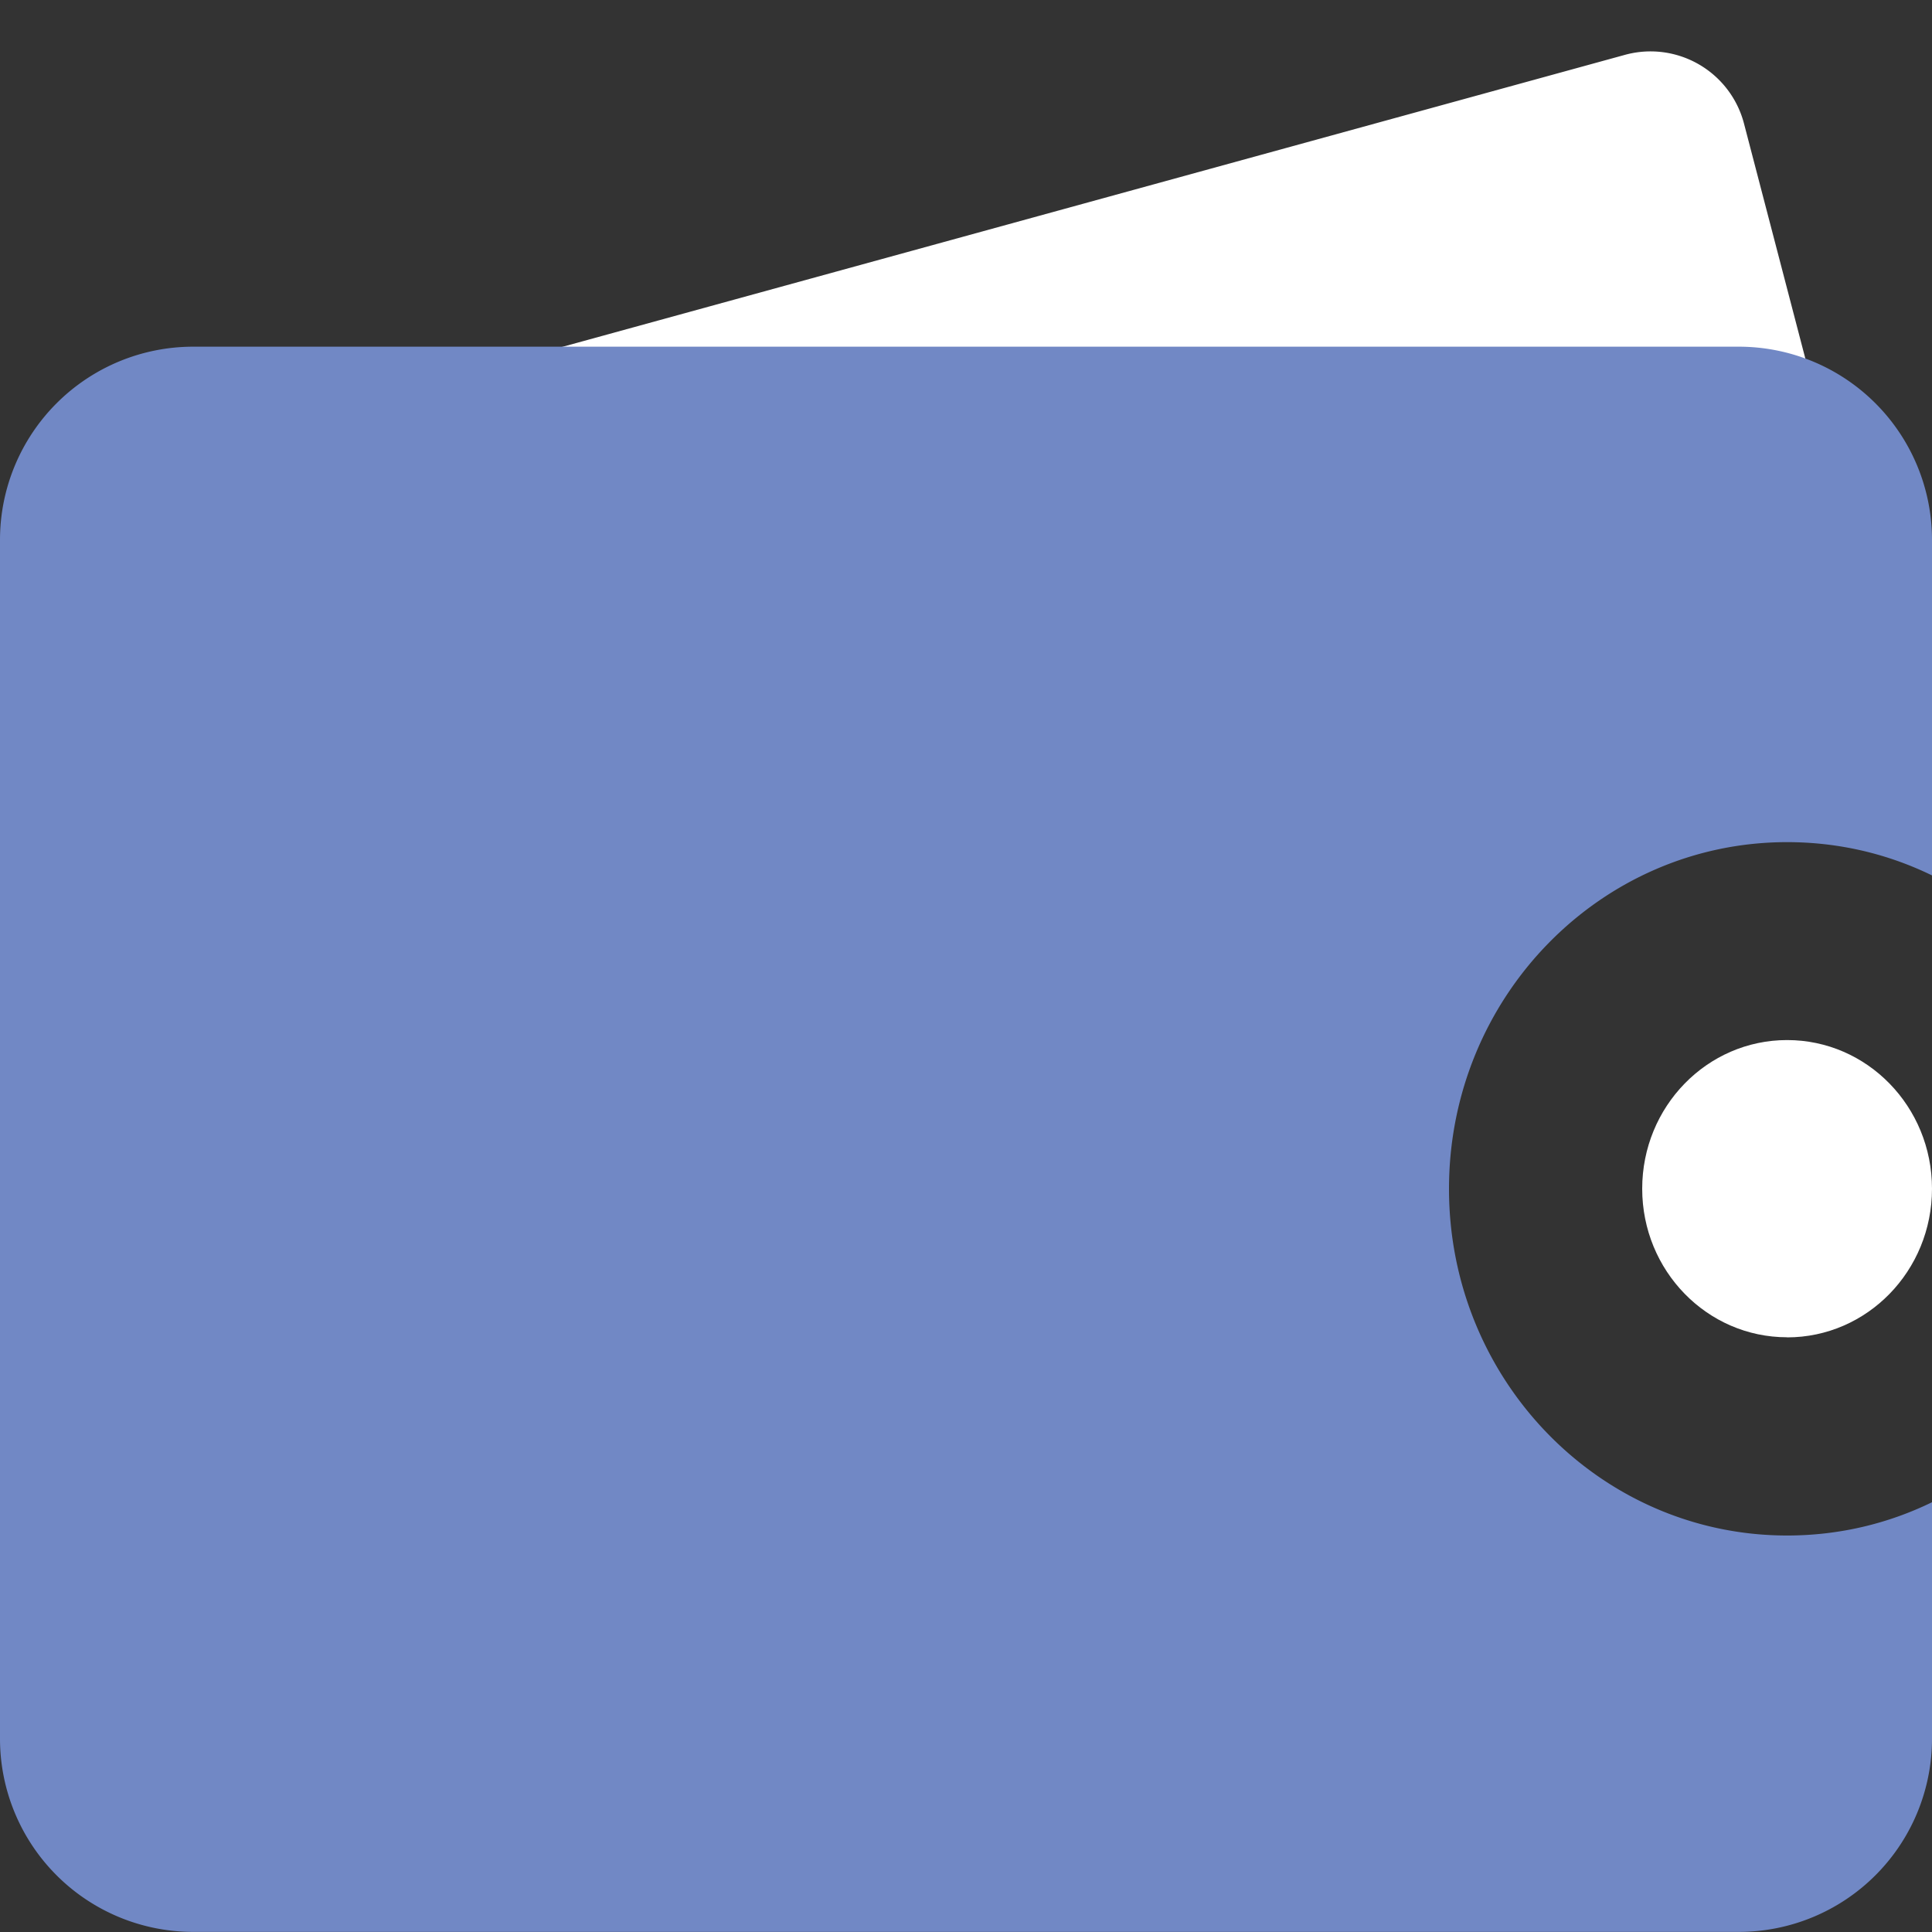 <svg xmlns="http://www.w3.org/2000/svg" width="18" height="18" viewBox="0 0 18 18"><rect x="0" y="0" width="18" height="18" fill="#333333" stroke="none"/><g><g><g><path fill="#fff" d="M16.65 12.46c.746 0 1.35-.62 1.35-1.385s-.604-1.385-1.35-1.385c-.746 0-1.35.62-1.35 1.385 0 .764.604 1.384 1.35 1.384z"/></g><g transform="rotate(-15 9 5.5)"><path fill="#fff" d="M.9 3.257a.9.9 0 0 1 .893-.895l14.428-.092a.9.9 0 0 1 .906.906l-.03 4.65a.9.9 0 0 1-.894.895l-14.427.092a.9.9 0 0 1-.906-.906z"/></g><g><path fill="#7188c5" d="M0 5.03a1.8 1.8 0 0 1 1.8-1.8h14.4a1.8 1.8 0 0 1 1.8 1.8v3.126c-.41-.2-.867-.31-1.35-.31-1.74 0-3.15 1.446-3.15 3.23s1.41 3.23 3.15 3.23c.483 0 .94-.11 1.35-.31v2.203a1.8 1.8 0 0 1-1.8 1.8H1.8A1.8 1.8 0 0 1 0 16.2z"/></g></g></g></svg>